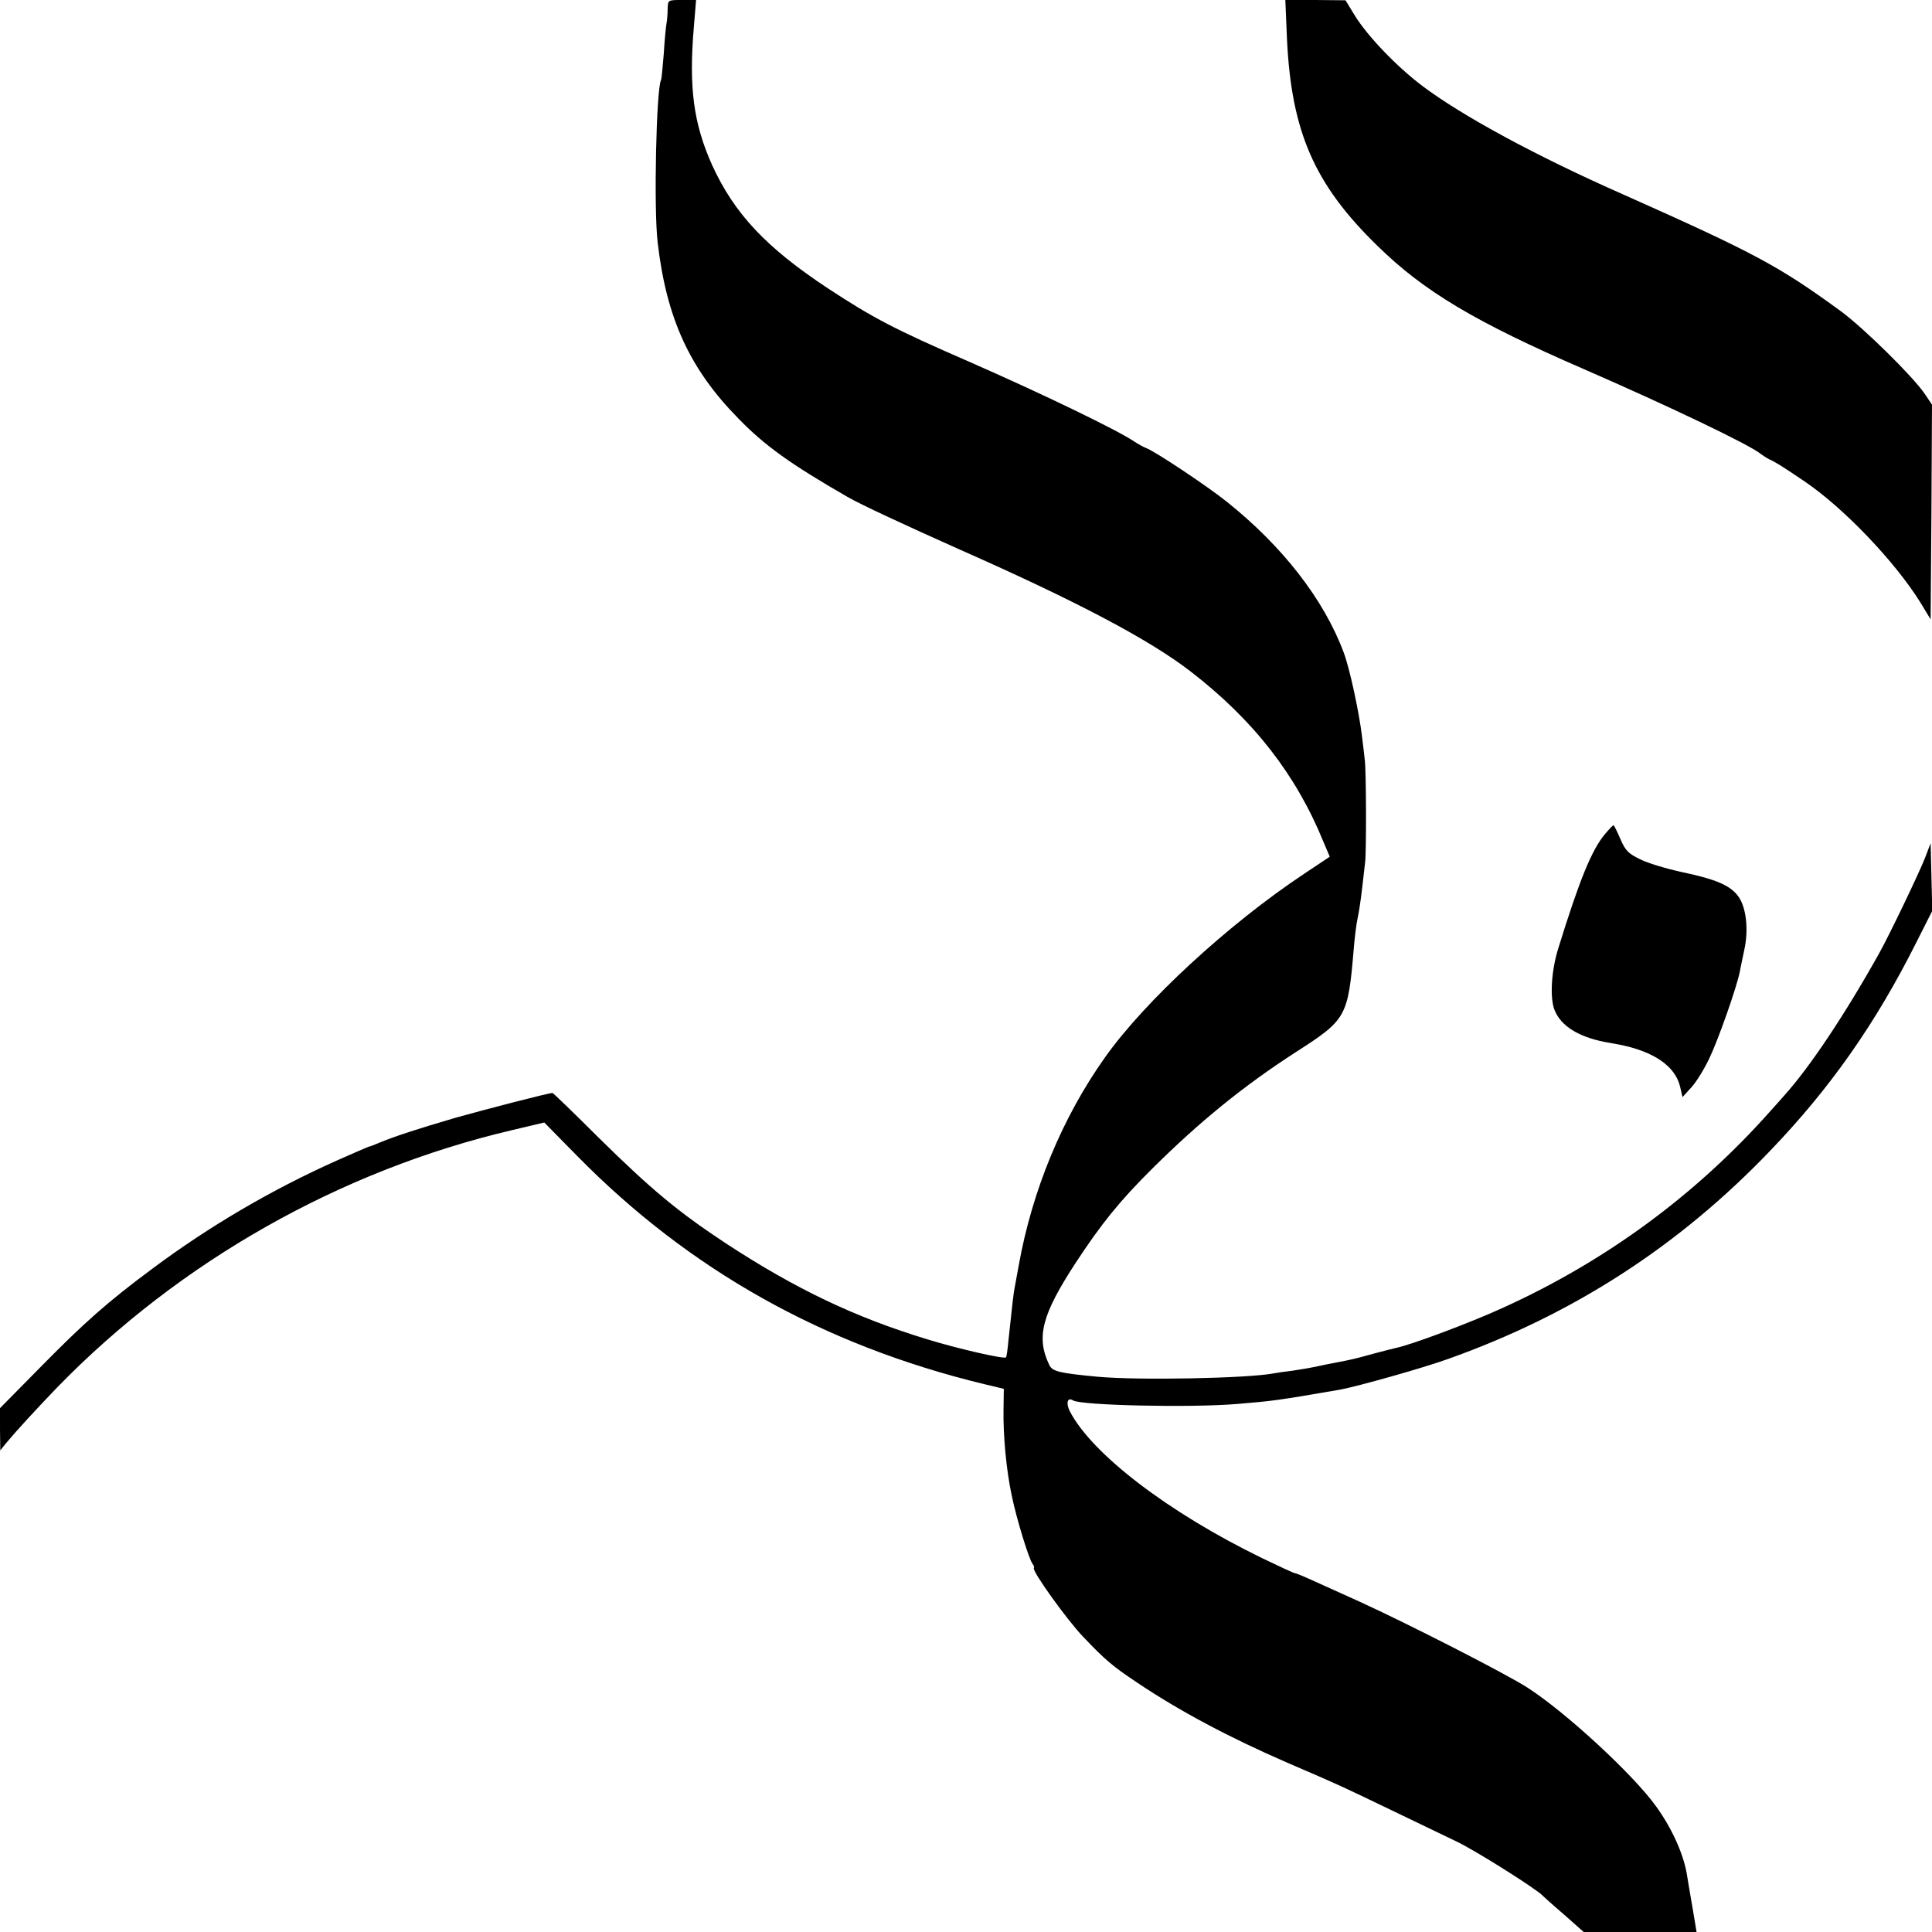 <svg version="1.0" xmlns="http://www.w3.org/2000/svg" width="933.333" height="933.333" viewBox="0 0 700 700"><path d="M2419 6968 c0 -18 -2 -42 -4 -52 -2 -10 -7 -60 -10 -110 -4 -50 -8 -93 -10 -96 -17 -30 -27 -468 -12 -590 32 -274 116 -457 292 -636 96 -99 190 -166 395 -284 48 -28 208 -102 407 -191 421 -186 687 -326 837 -442 228 -176 382 -374 481 -617 l23 -54 -93 -62 c-274 -182 -578 -462 -722 -666 -154 -217 -263 -480 -312 -753 -6 -33 -13 -70 -15 -82 -4 -21 -7 -46 -22 -188 -3 -33 -7 -61 -9 -63 -7 -7 -173 31 -284 65 -263 80 -477 182 -731 348 -174 115 -269 194 -460 382 -90 90 -166 163 -168 163 -14 0 -238 -58 -352 -90 -133 -39 -217 -66 -275 -90 -16 -7 -34 -14 -40 -15 -5 -2 -57 -24 -115 -50 -235 -105 -462 -238 -667 -391 -162 -120 -249 -197 -410 -361 l-143 -145 0 -77 1 -76 20 25 c40 48 112 126 187 204 444 456 1025 785 1646 931 l118 28 119 -121 c406 -413 892 -686 1475 -827 l71 -17 -1 -71 c-2 -96 10 -225 30 -317 17 -83 62 -229 75 -246 5 -6 7 -13 5 -15 -9 -9 121 -190 180 -251 78 -82 105 -105 195 -165 152 -102 332 -198 544 -290 193 -83 192 -83 375 -171 85 -41 191 -92 235 -113 67 -31 298 -177 315 -198 3 -3 37 -34 77 -68 l71 -63 204 0 205 0 -13 78 c-7 42 -18 103 -23 136 -13 72 -55 165 -112 243 -84 116 -326 339 -464 428 -79 51 -434 232 -607 311 -57 26 -131 59 -166 75 -35 16 -66 29 -70 29 -4 0 -58 25 -120 55 -339 165 -616 377 -696 532 -15 30 -8 52 12 39 29 -18 421 -27 592 -13 134 11 148 13 375 52 61 11 303 79 391 111 453 161 837 409 1168 755 218 227 382 461 530 756 l57 113 -3 122 -3 123 -19 -50 c-21 -55 -132 -286 -168 -350 -126 -225 -252 -413 -344 -515 -12 -14 -34 -38 -49 -55 -270 -304 -596 -544 -971 -714 -118 -54 -332 -134 -387 -145 -12 -3 -49 -12 -82 -21 -64 -18 -83 -22 -130 -31 -16 -3 -48 -9 -70 -14 -22 -5 -62 -12 -90 -16 -27 -3 -59 -8 -70 -10 -94 -18 -491 -26 -640 -12 -137 13 -162 19 -173 42 -49 101 -27 183 95 370 93 142 161 226 277 341 171 170 332 301 521 423 184 118 189 127 210 376 3 37 9 87 14 110 5 22 12 70 16 106 4 36 9 79 11 95 5 38 4 329 -1 370 -2 17 -6 55 -10 85 -10 86 -45 250 -67 307 -71 190 -220 383 -423 545 -71 57 -262 184 -293 195 -9 3 -28 14 -42 23 -60 41 -333 173 -600 290 -269 117 -347 158 -510 265 -224 148 -339 270 -420 447 -67 150 -85 280 -66 501 l8 97 -51 0 c-51 0 -51 0 -52 -32z" transform="matrix(.1 0 0 -.1 0 700)"/><path d="M4663 6858 c16 -335 99 -526 327 -748 169 -166 356 -277 750 -448 301 -131 601 -274 640 -307 8 -6 22 -15 30 -19 23 -10 48 -26 128 -80 142 -96 328 -291 420 -439 l37 -61 3 389 2 389 -27 40 c-44 64 -221 238 -304 299 -225 164 -311 210 -789 423 -313 138 -584 285 -727 393 -94 71 -200 182 -245 256 l-33 54 -109 1 -109 0 6 -142z" transform="matrix(.1 0 0 -.1 0 700)"/><path d="M5816 3979 c-49 -58 -93 -166 -171 -418 -25 -82 -30 -179 -12 -222 23 -56 85 -95 180 -114 15 -3 39 -7 55 -10 125 -25 201 -78 219 -151 l9 -39 31 34 c18 19 47 66 66 106 32 66 100 259 111 316 2 13 10 48 16 78 16 72 7 153 -21 192 -28 40 -80 63 -204 89 -55 12 -123 32 -151 46 -44 21 -55 32 -73 74 -12 28 -23 50 -25 50 -2 0 -16 -14 -30 -31z" transform="matrix(.1 0 0 -.1 0 700)"/></svg>